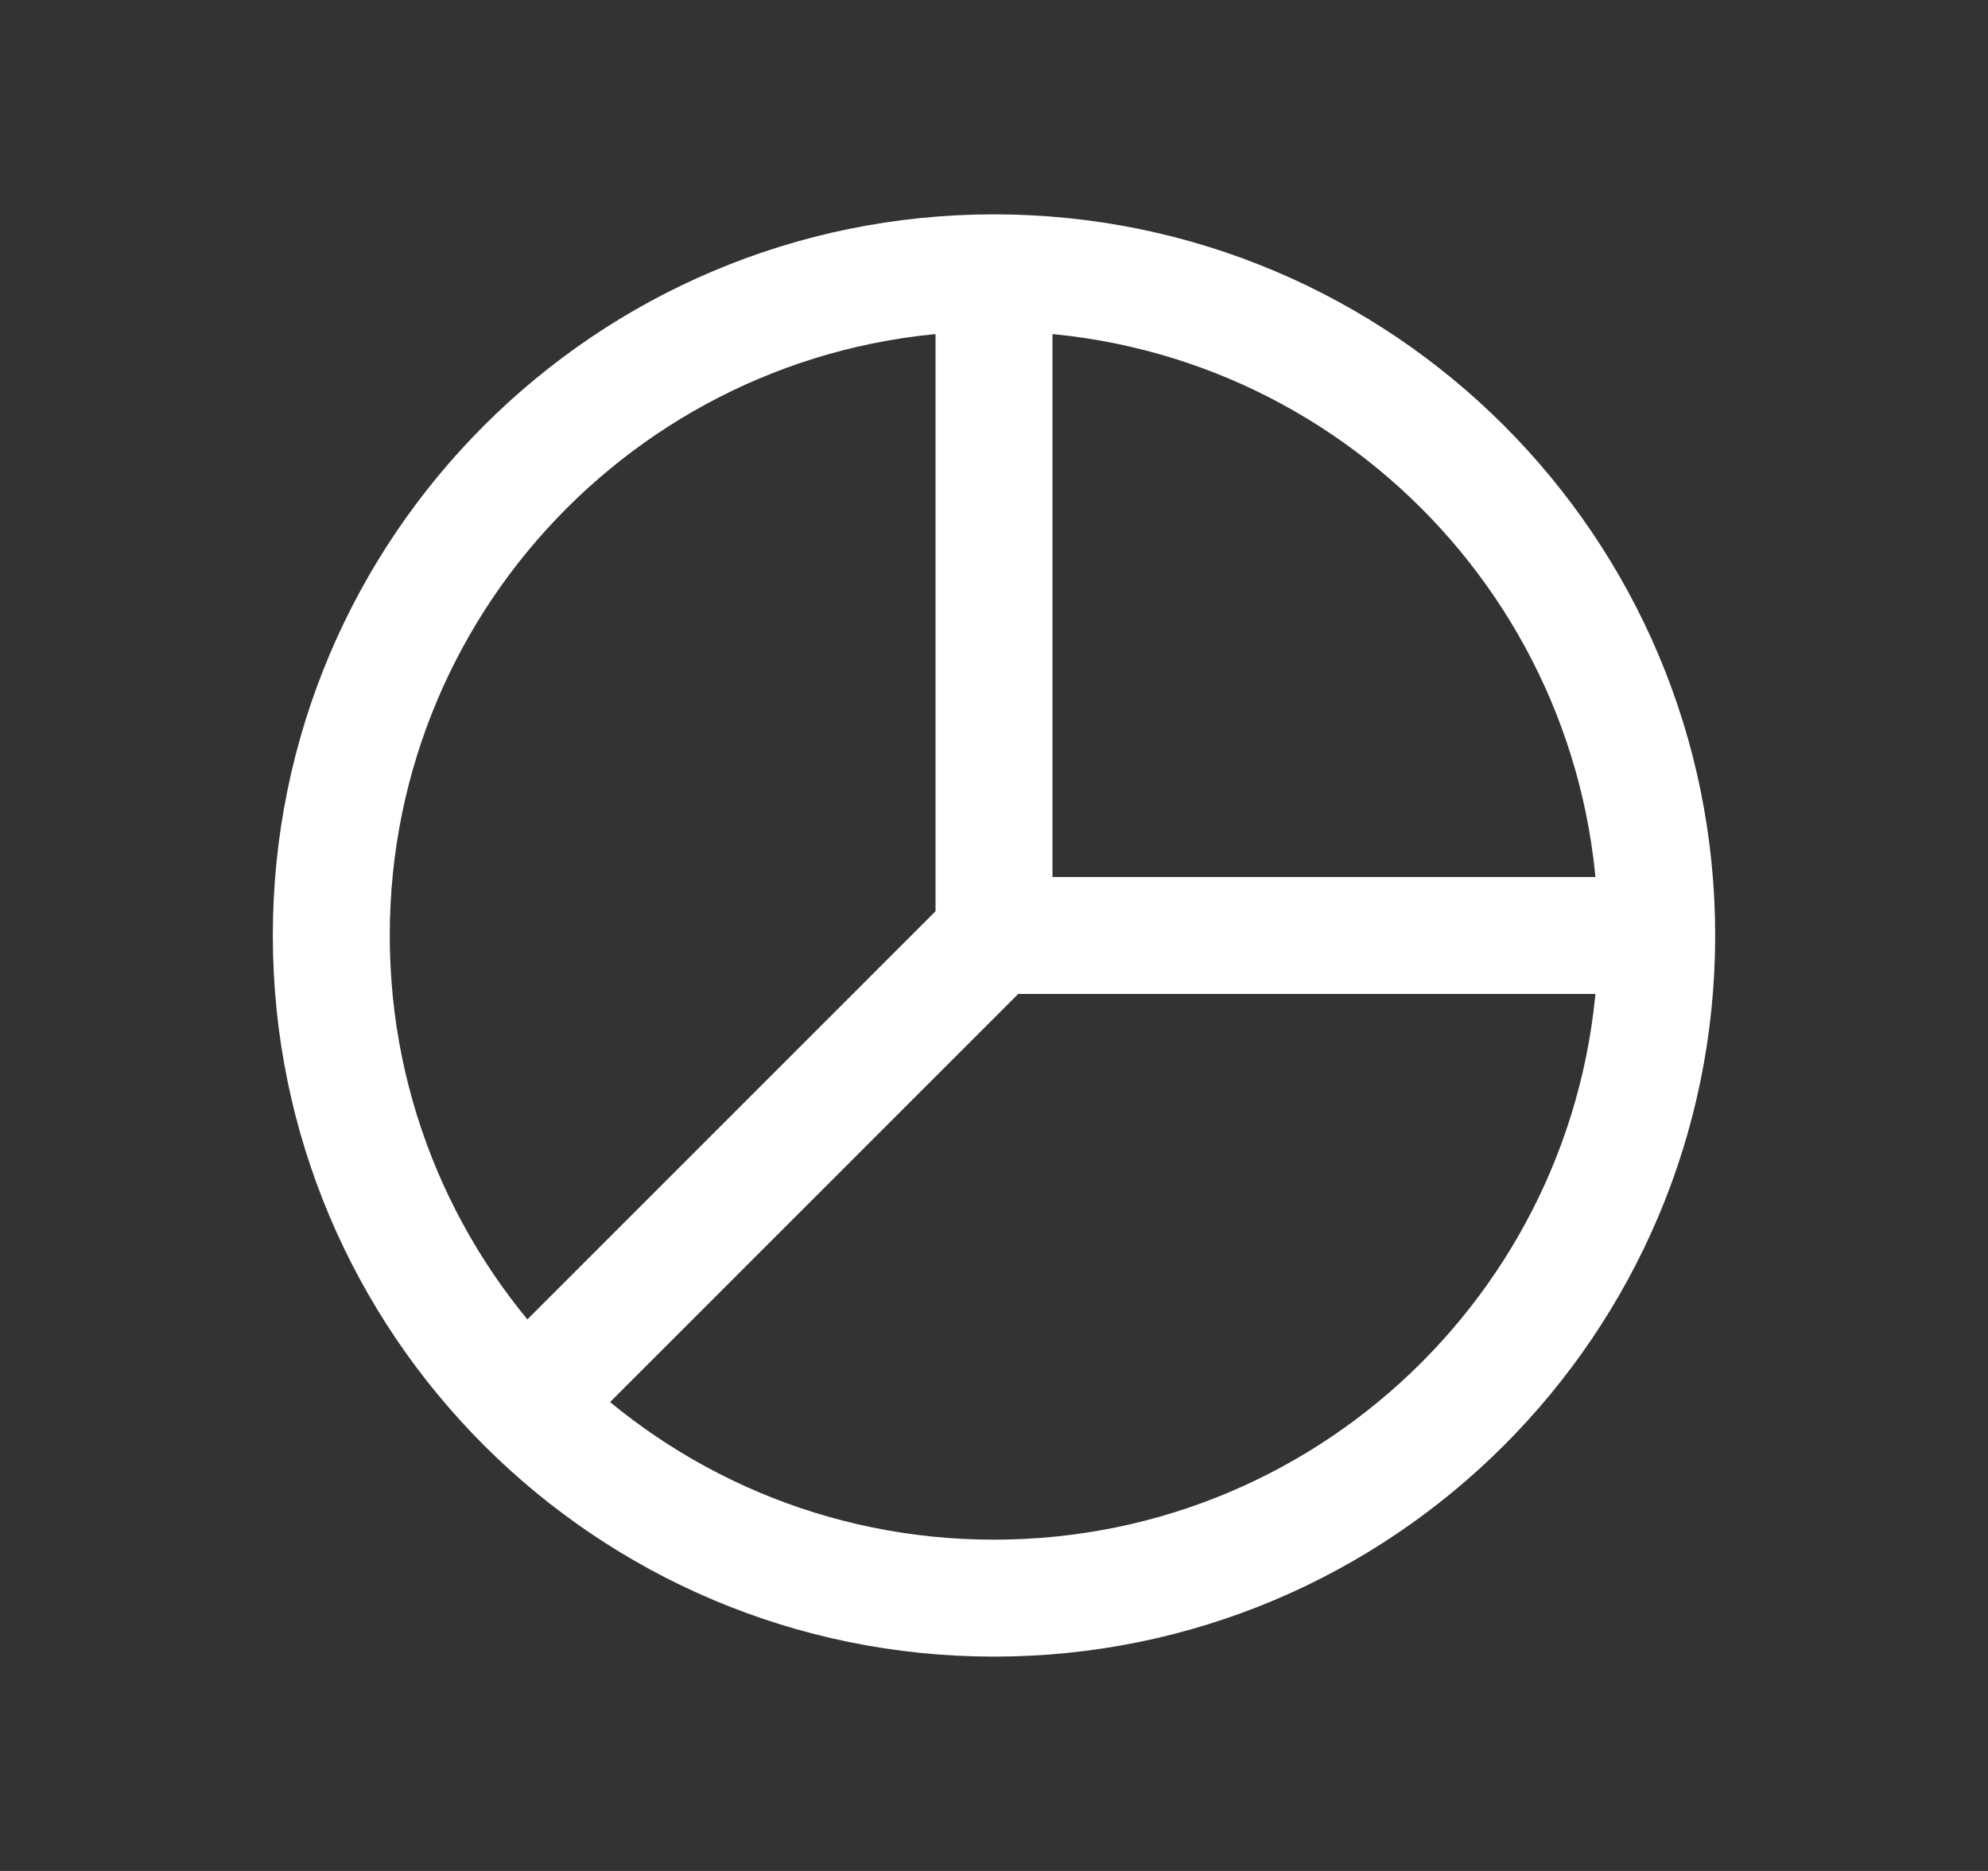 <svg width="17" height="16" viewBox="0 0 17 16" fill="none" xmlns="http://www.w3.org/2000/svg">
<rect x="0" y="0" width="17" height="16" fill="#333333" stroke="none"/>
<path fill-rule="evenodd" clip-rule="evenodd" d="M8.5 13.667C11.63 13.667 14.167 11.13 14.167 8C14.167 4.87 11.63 2.333 8.5 2.333C5.37 2.333 2.833 4.87 2.833 8C2.833 11.13 5.37 13.667 8.5 13.667Z" stroke="white" stroke-linecap="round" stroke-linejoin="round"/>
<path d="M13.833 8H8.5V2.667" stroke="white" stroke-linecap="round" stroke-linejoin="round"/>
<path d="M4.5 12L8.5 8" stroke="white" stroke-linecap="round" stroke-linejoin="round"/>
</svg>
